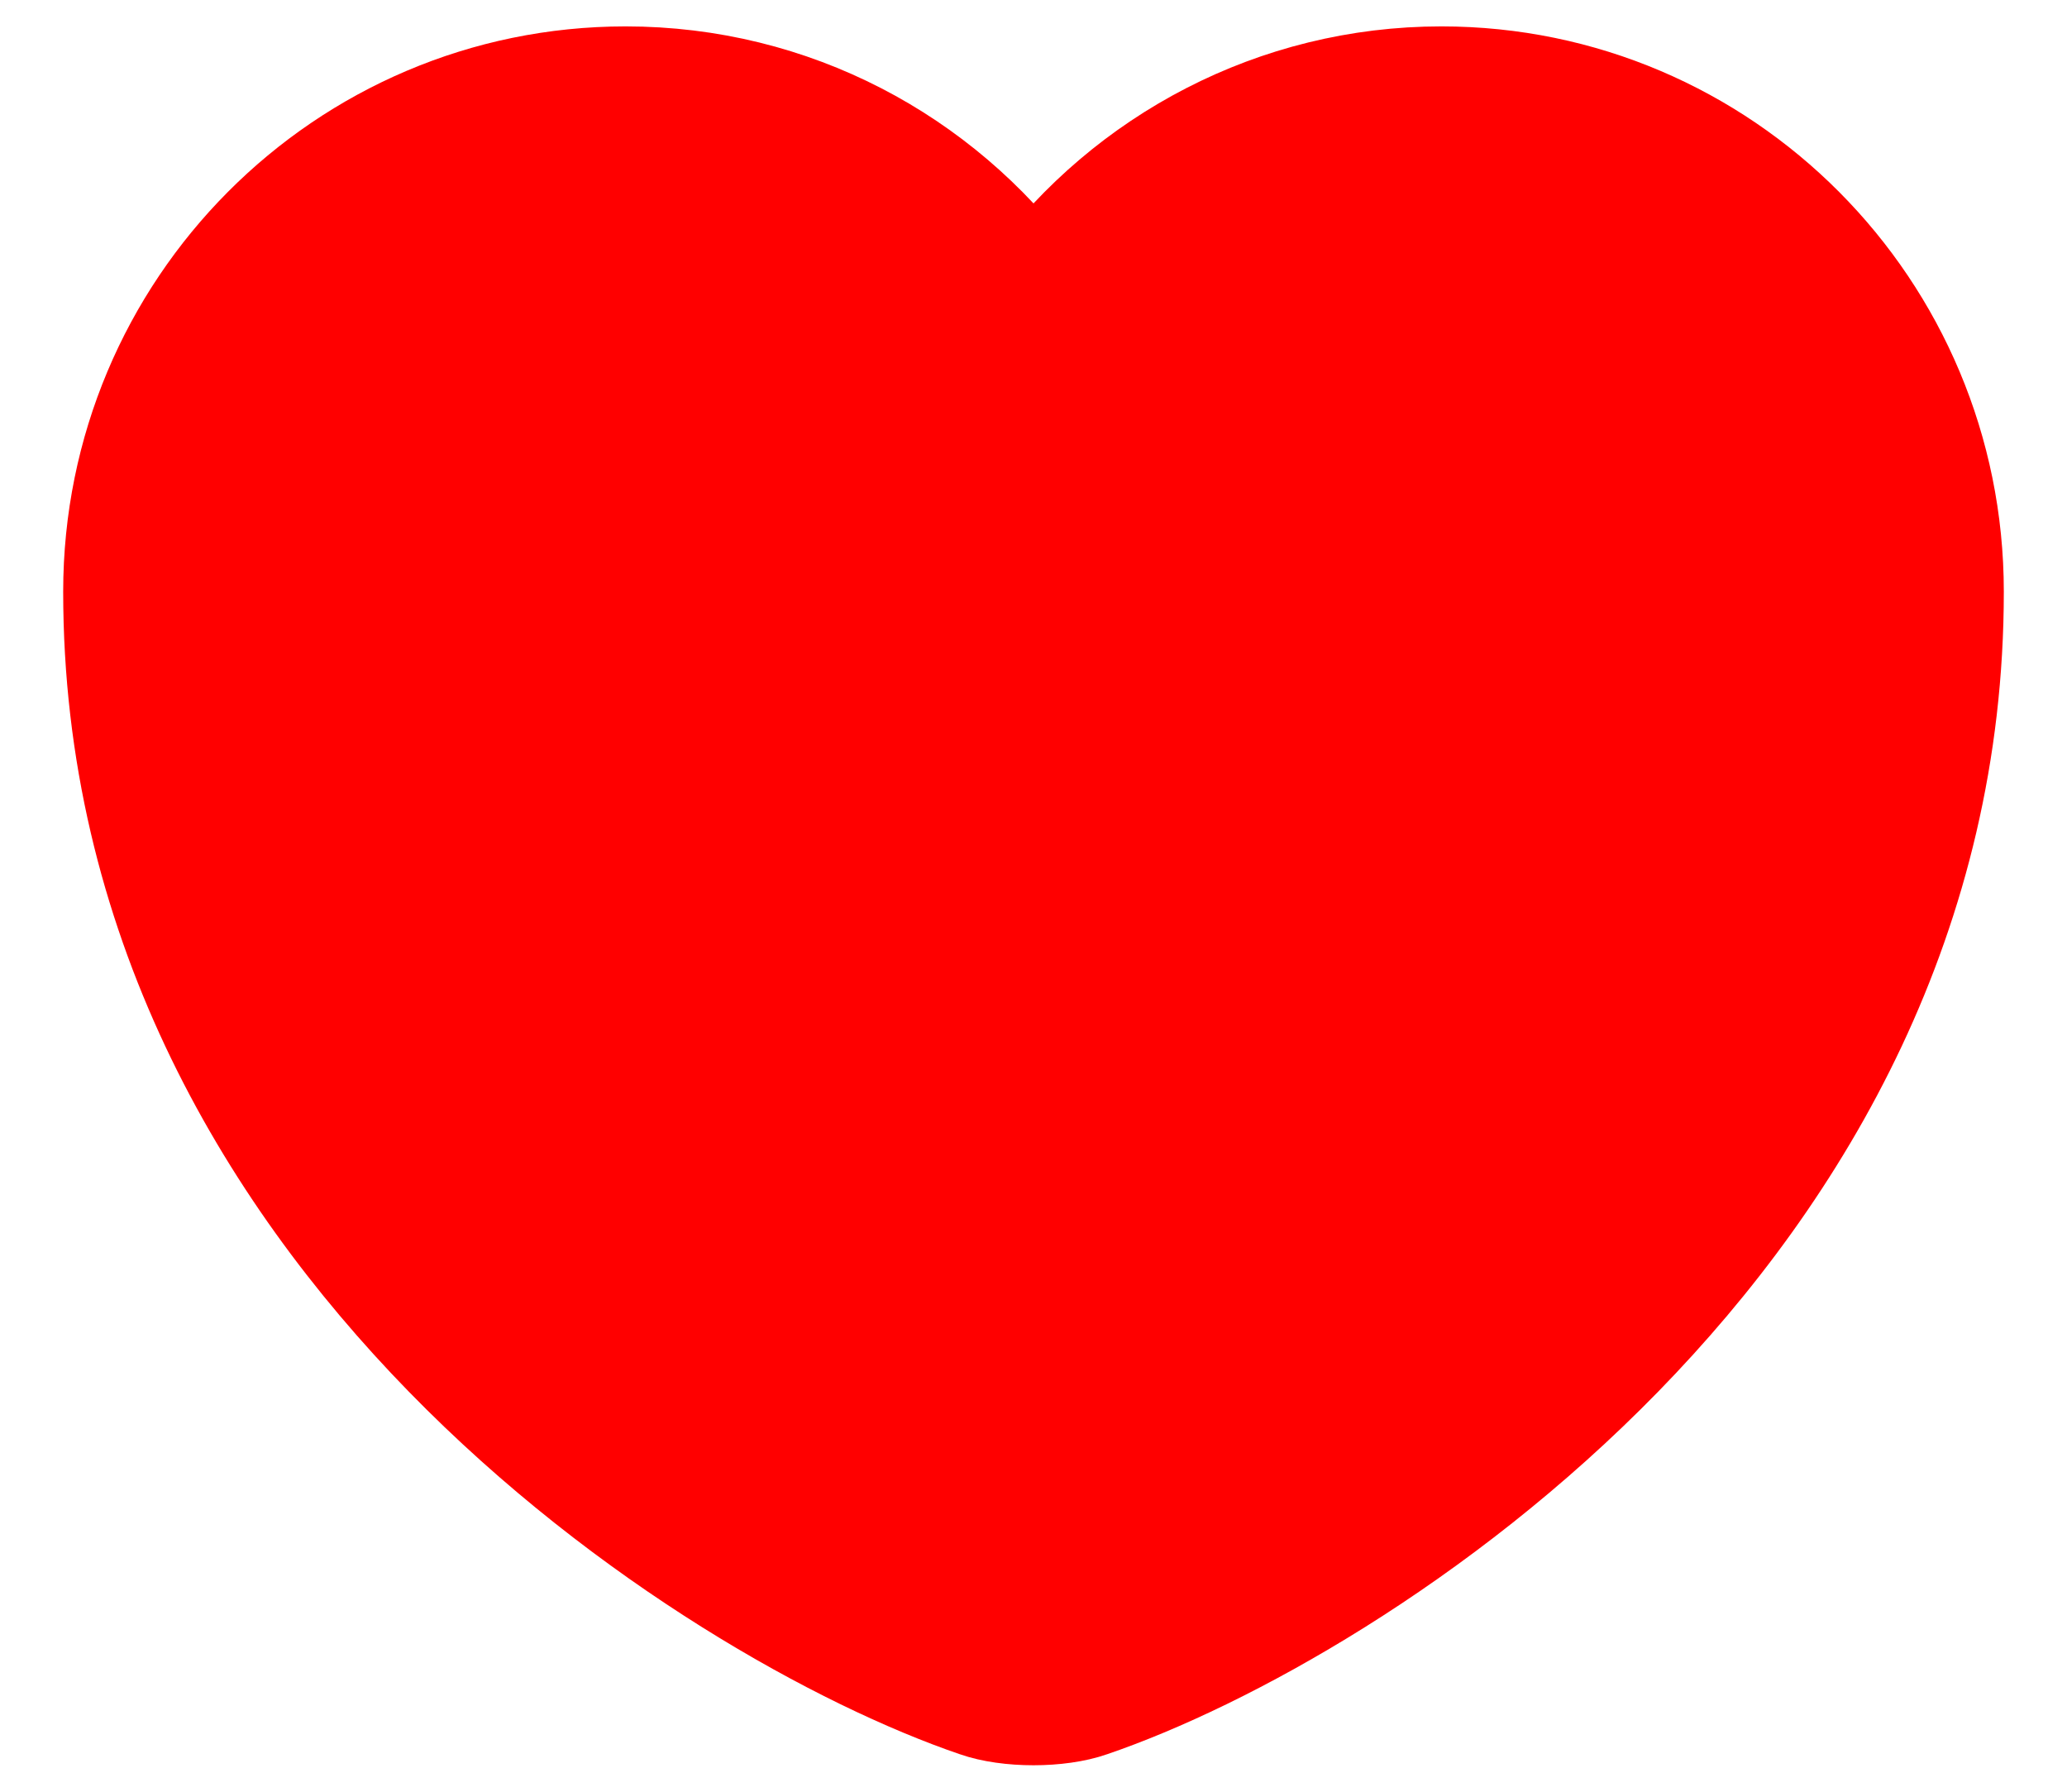 <svg width="30" height="26" viewBox="0 0 30 26" fill="none" xmlns="http://www.w3.org/2000/svg">
<path d="M15.827 24.746C15.373 24.906 14.627 24.906 14.173 24.746C10.307 23.426 1.667 17.919 1.667 8.586C1.667 4.466 4.987 1.133 9.08 1.133C11.507 1.133 13.653 2.306 15 4.119C16.347 2.306 18.507 1.133 20.92 1.133C25.013 1.133 28.333 4.466 28.333 8.586C28.333 17.919 19.693 23.426 15.827 24.746Z" fill="#FF0000" stroke="#FF0000" stroke-width="1.5" stroke-linecap="round" stroke-linejoin="round"/>
</svg>